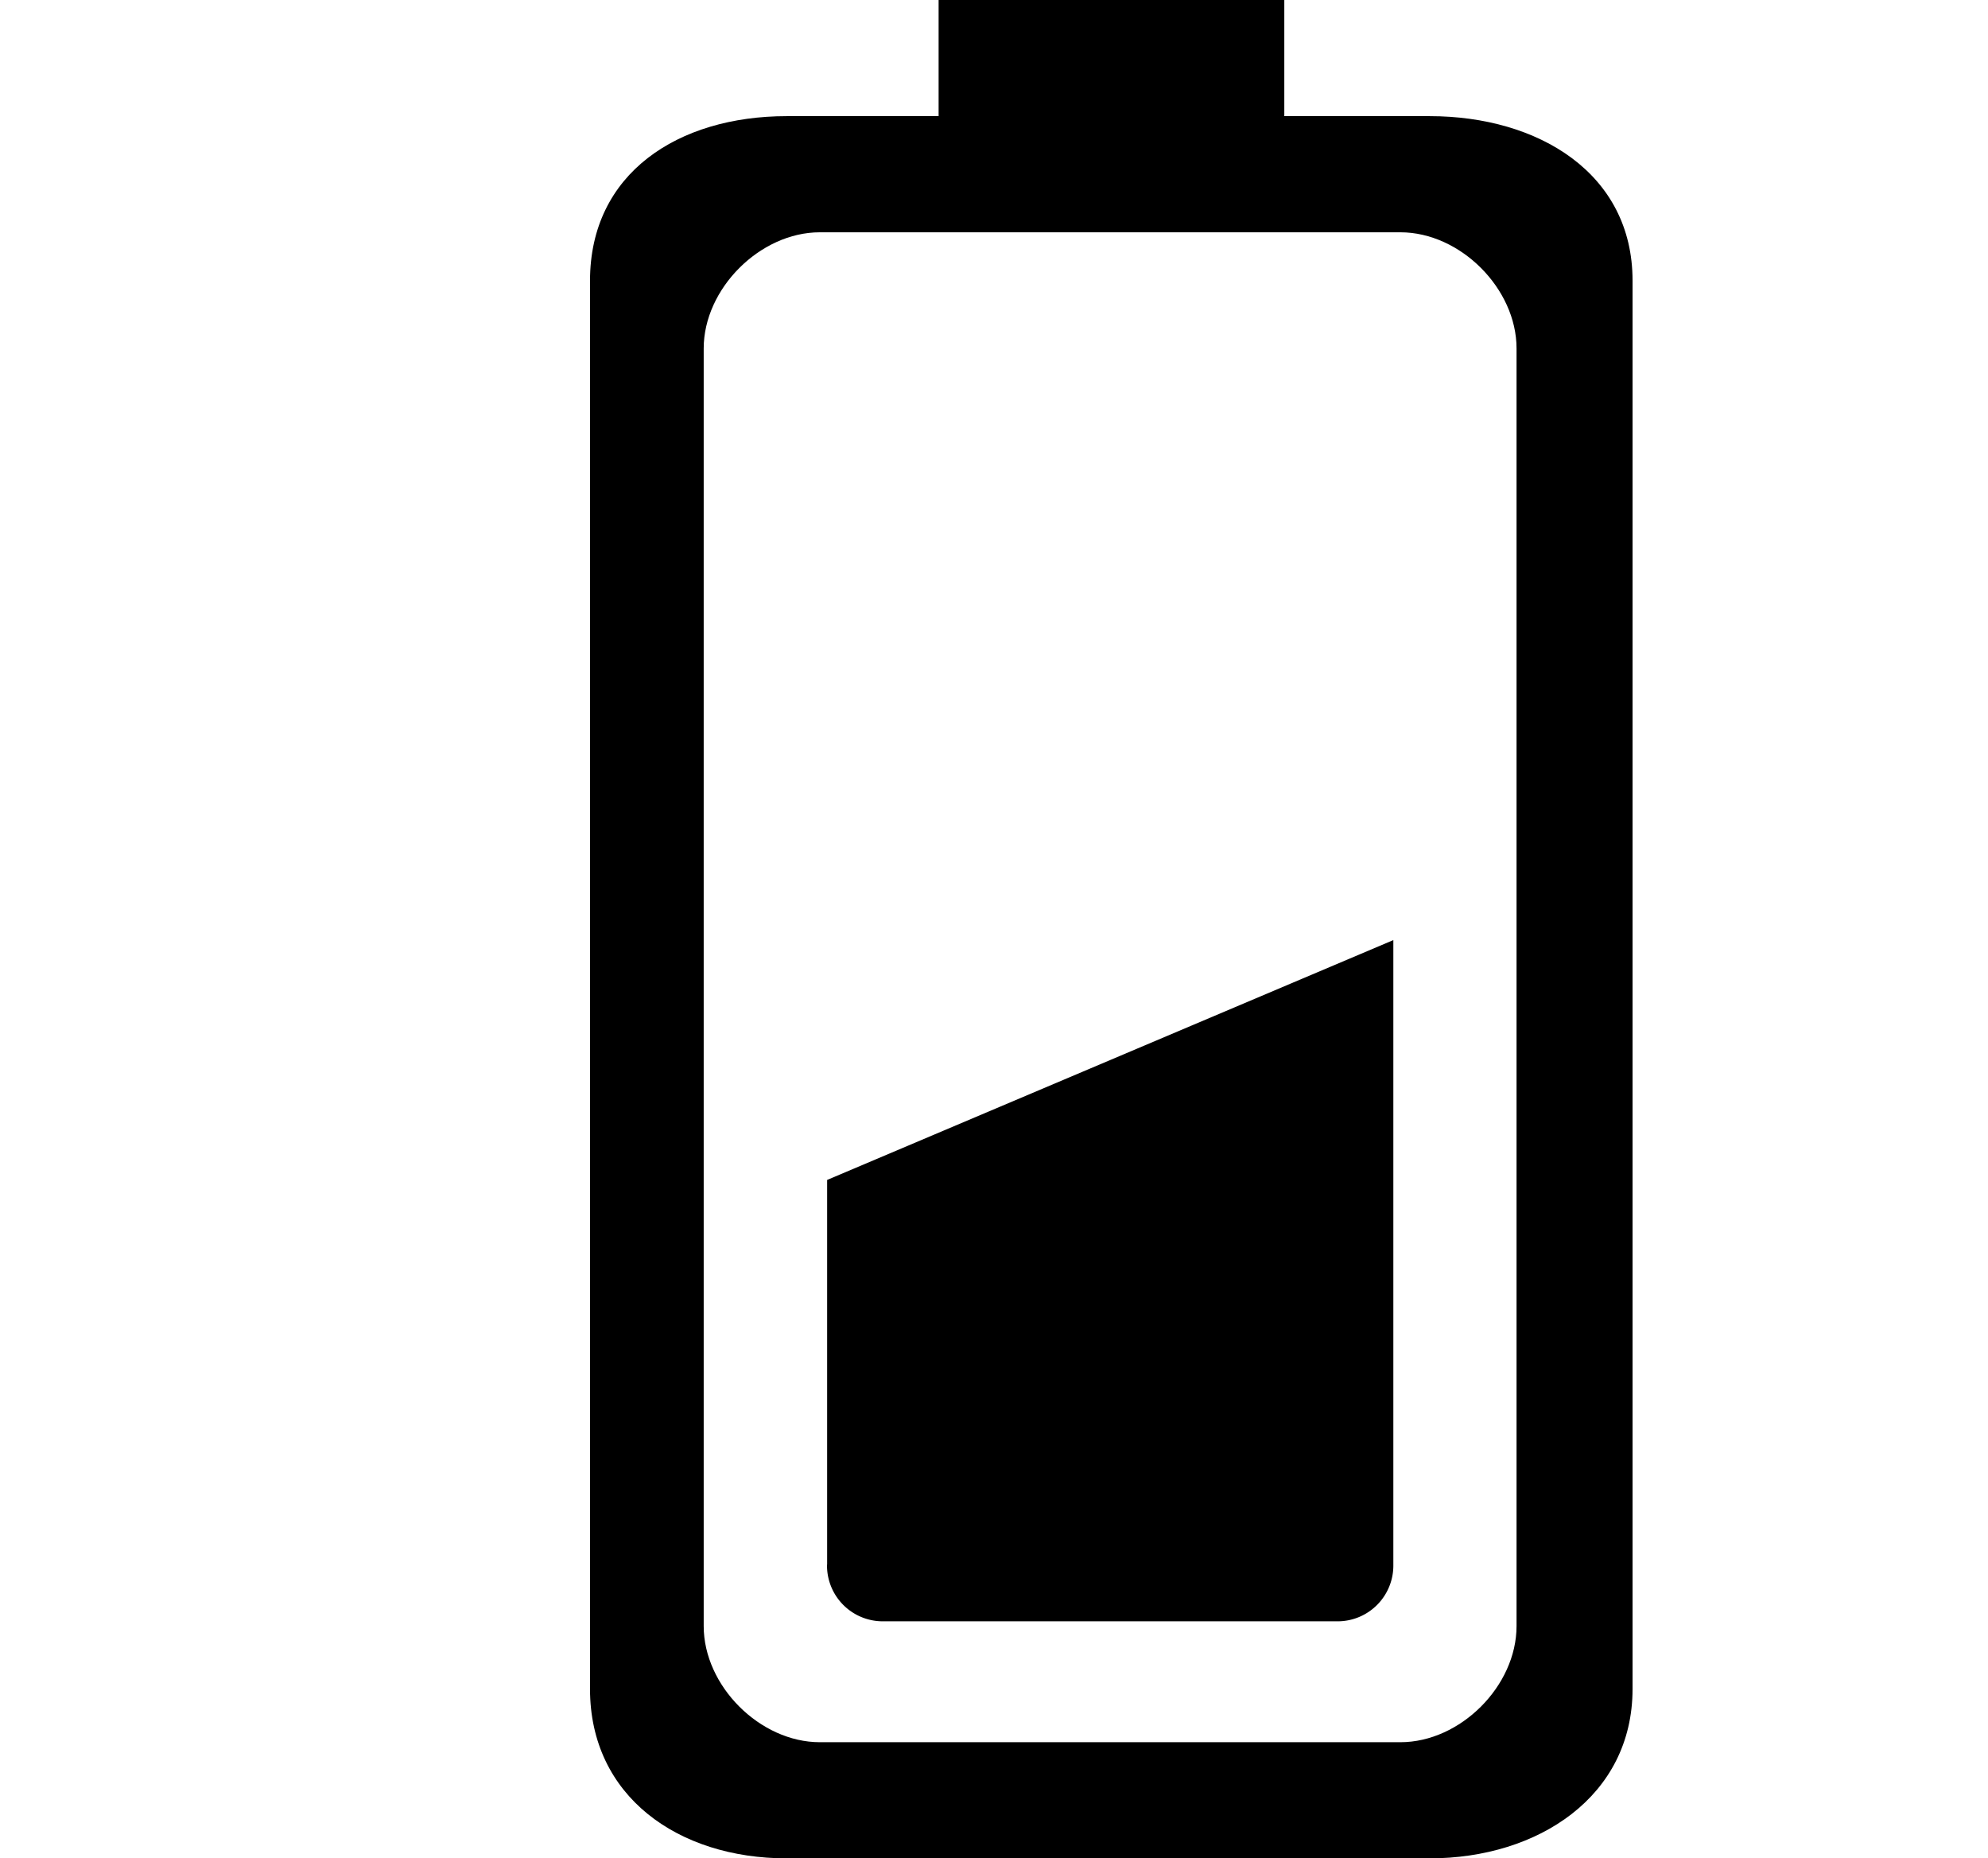 <svg xmlns="http://www.w3.org/2000/svg" width="1.07em" height="1em" viewBox="0 0 17 16"><g fill="currentColor" fill-rule="evenodd"><path d="M7.062 13.472a.48.48 0 0 0 .471.487h3.936a.48.48 0 0 0 .47-.487V8.094l-4.876 2.065v3.313z"/><path d="M12.252 1H11V0H8.023v1H6.715c-.936 0-1.694.492-1.694 1.417v12.125c0 .924.759 1.458 1.694 1.458h5.536c.936 0 1.748-.535 1.748-1.458V2.417C14 1.492 13.188 1 12.252 1M13 14c0 .516-.484 1-1 1H7c-.515 0-1-.484-1-1V3c0-.514.485-1 1-1h5c.516 0 1 .485 1 1z"/></g></svg>